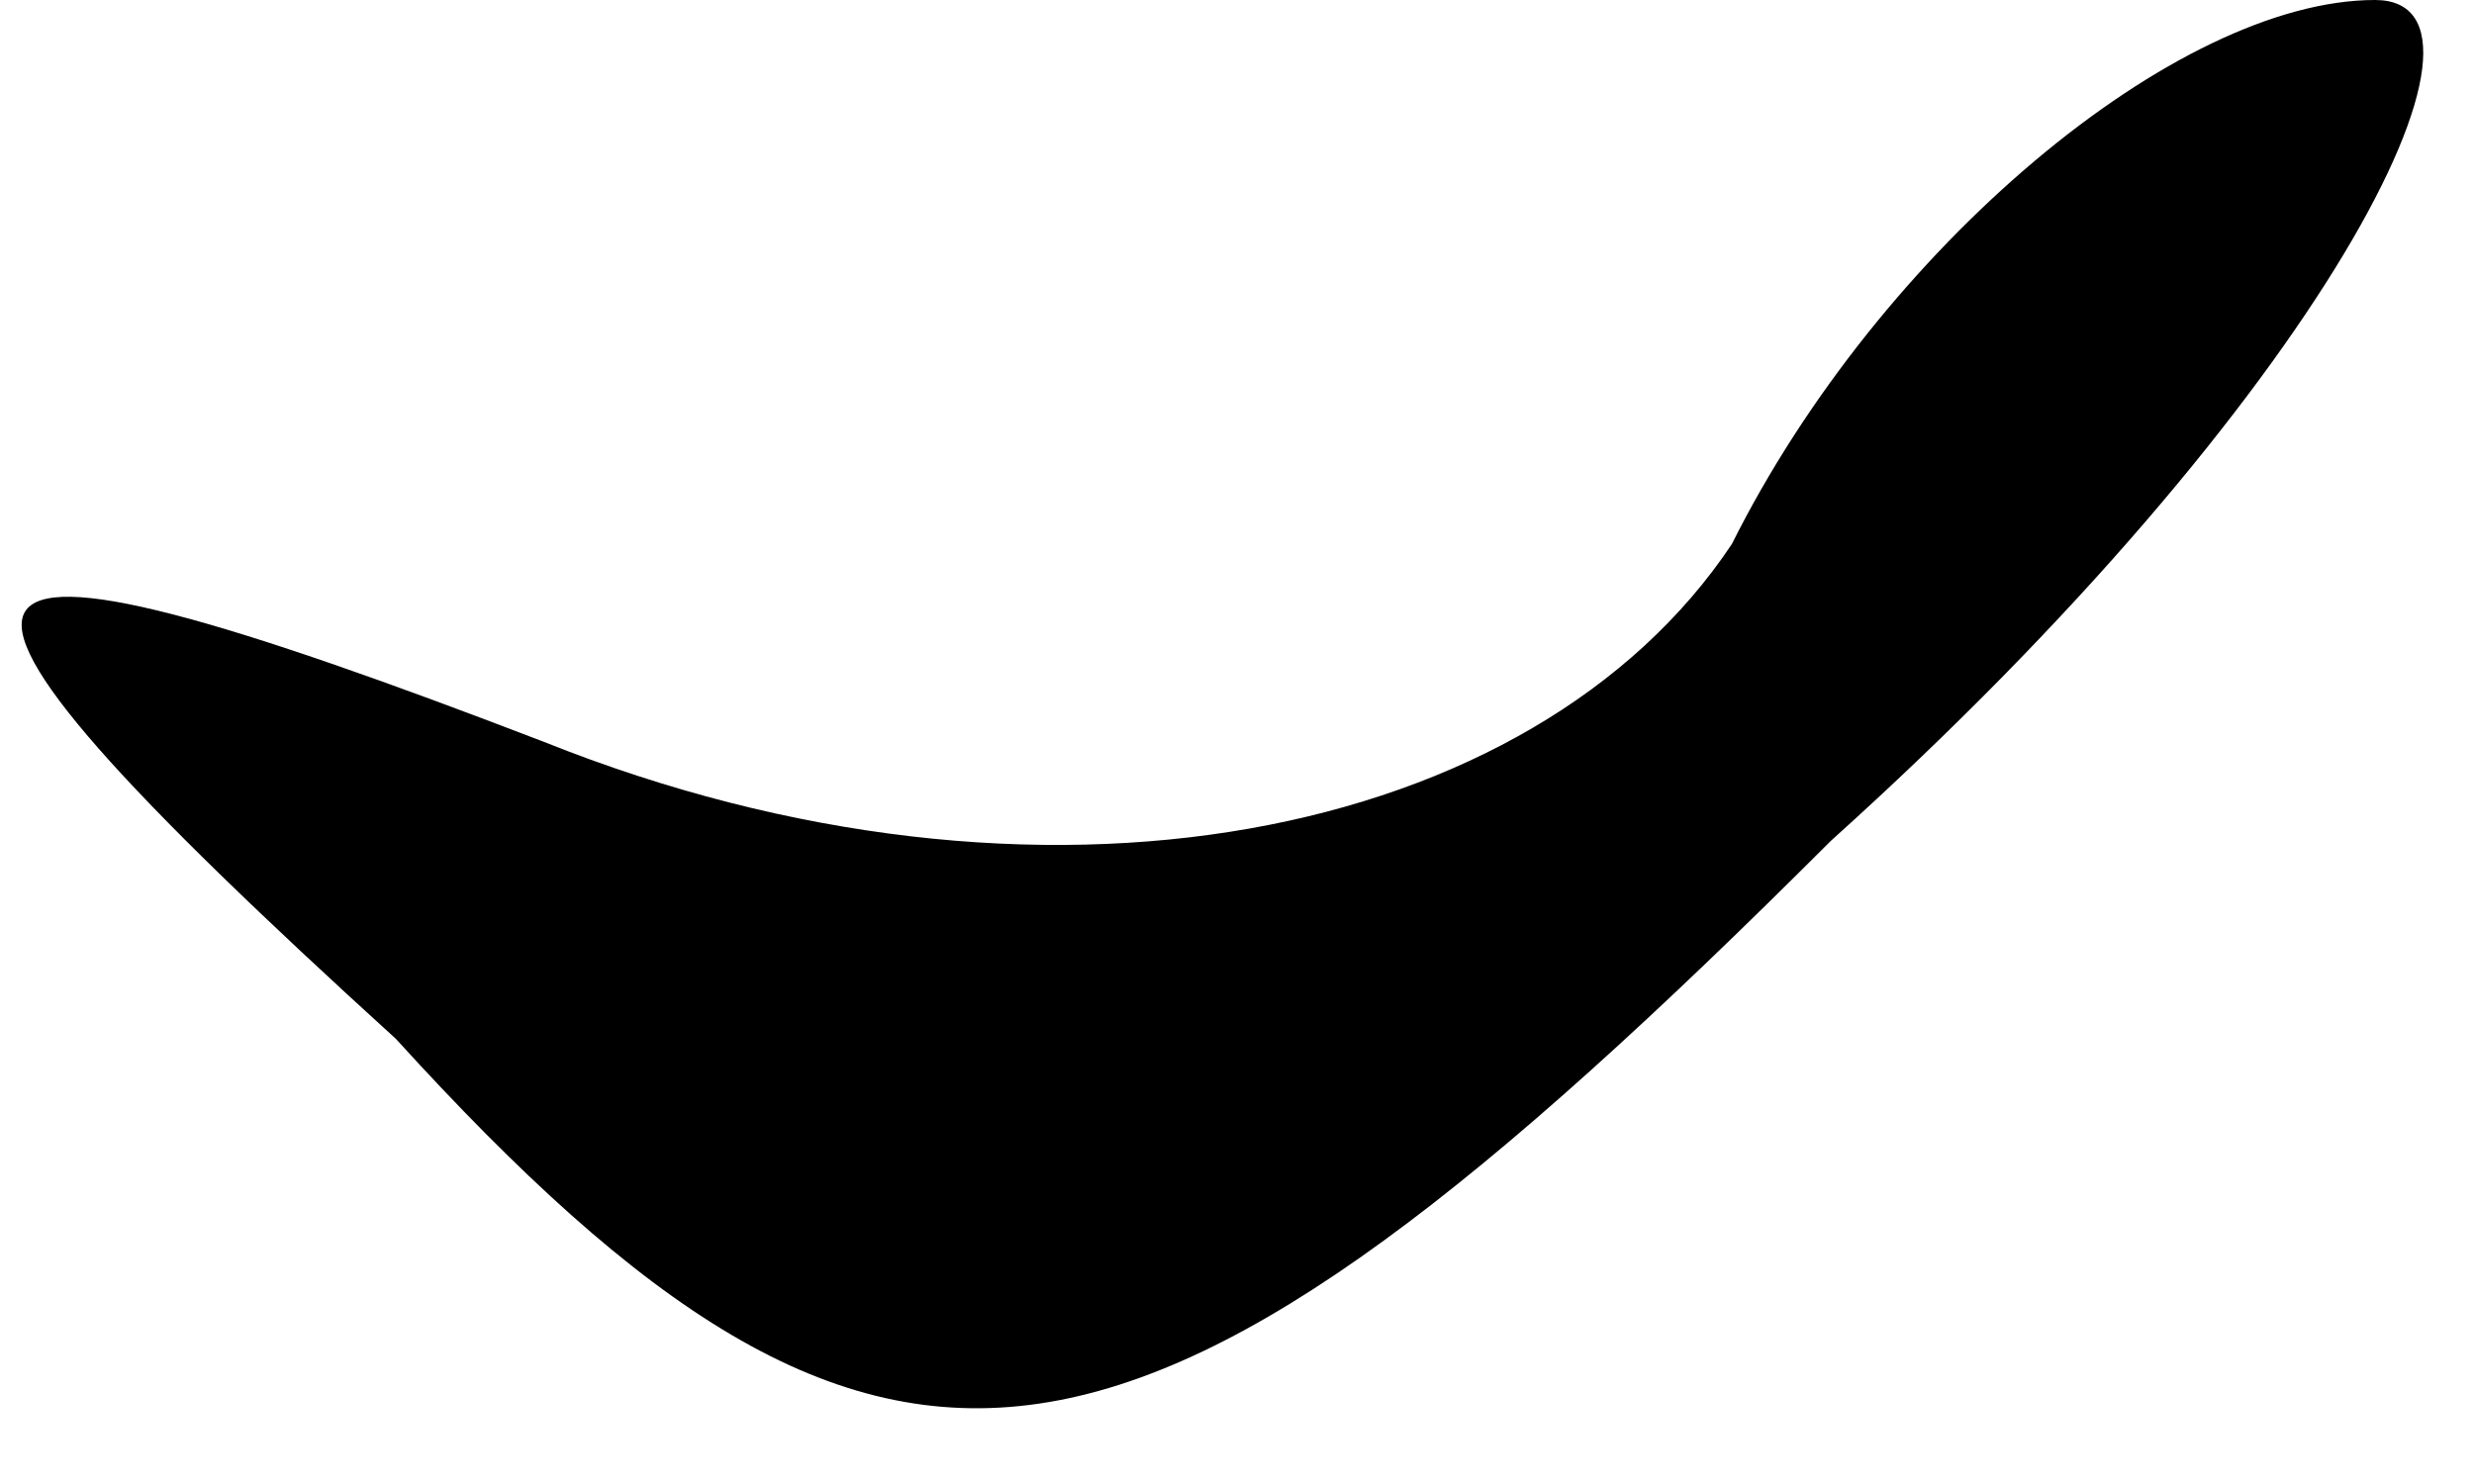 <?xml version="1.0" standalone="no"?>
<!DOCTYPE svg PUBLIC "-//W3C//DTD SVG 20010904//EN"
 "http://www.w3.org/TR/2001/REC-SVG-20010904/DTD/svg10.dtd">
<svg version="1.0" xmlns="http://www.w3.org/2000/svg"
 width="5pt" height="3pt" viewBox="0 0 5 3"
 preserveAspectRatio="xMidYMid meet">
<g transform="translate(0,3) scale(0.1,-0.1)"
fill="#000000" stroke="none">
<path fill="#000000" stroke="none" d="M35 19 c-4 -6 -14 -8 -24 -4 -13 5 -14
4 -3 -6 10 -11 15 -10 29 4 10 9 14 17 11 17 -4 0 -10 -5 -13 -11z"/>
</g>
</svg>
